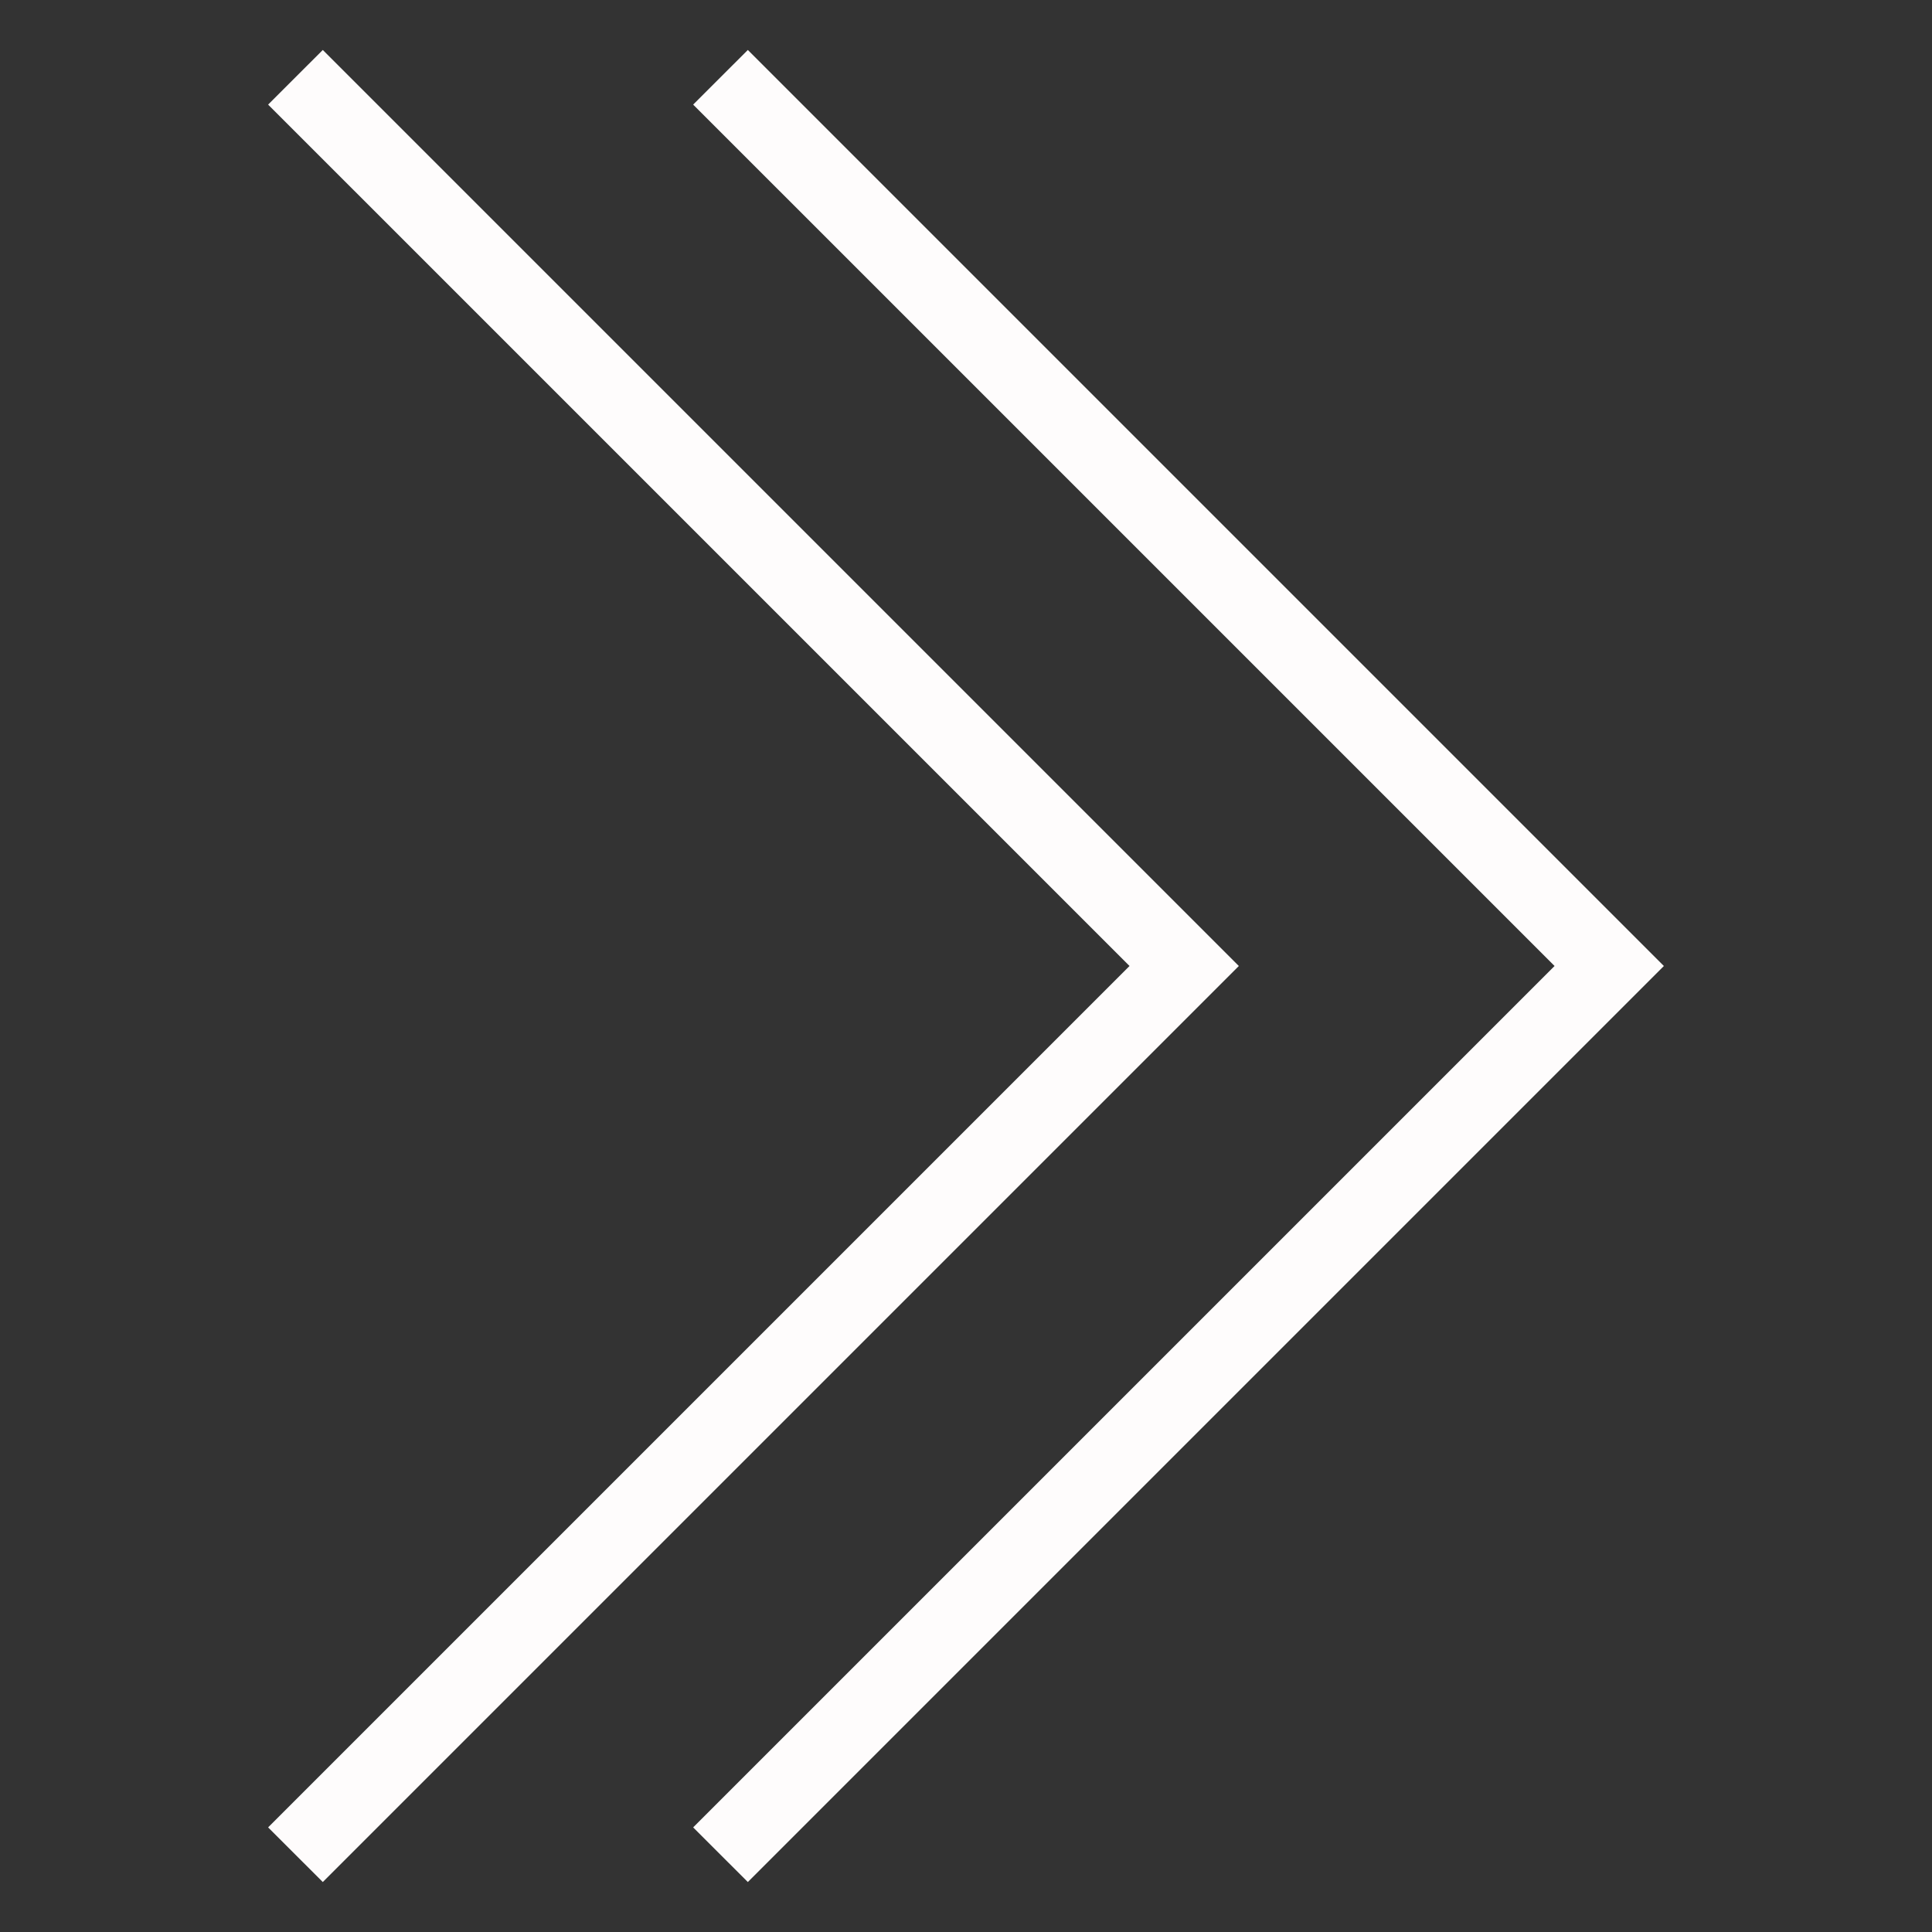 <?xml version="1.0" encoding="utf-8"?>
<svg id="Layer_1" style="enable-background:new 0 0 50 50;" version="1.1" viewBox="0 0 50 50" xmlns="http://www.w3.org/2000/svg">
  <rect x="0" y="0" width="50" height="50" fill="#333333" stroke="none"/>
  <g id="Layer_1_1_">
    <polygon points="17.939,47.293 19.354,48.707 43.061,25 19.354,1.293 17.939,2.707 40.232,25  " style="fill: rgb(254, 252, 252);"/>
    <polygon points="8.354,48.707 32.061,25 8.354,1.293 6.939,2.707 29.232,25 6.939,47.293  " style="fill: rgb(254, 252, 252);"/>
  </g>
</svg>